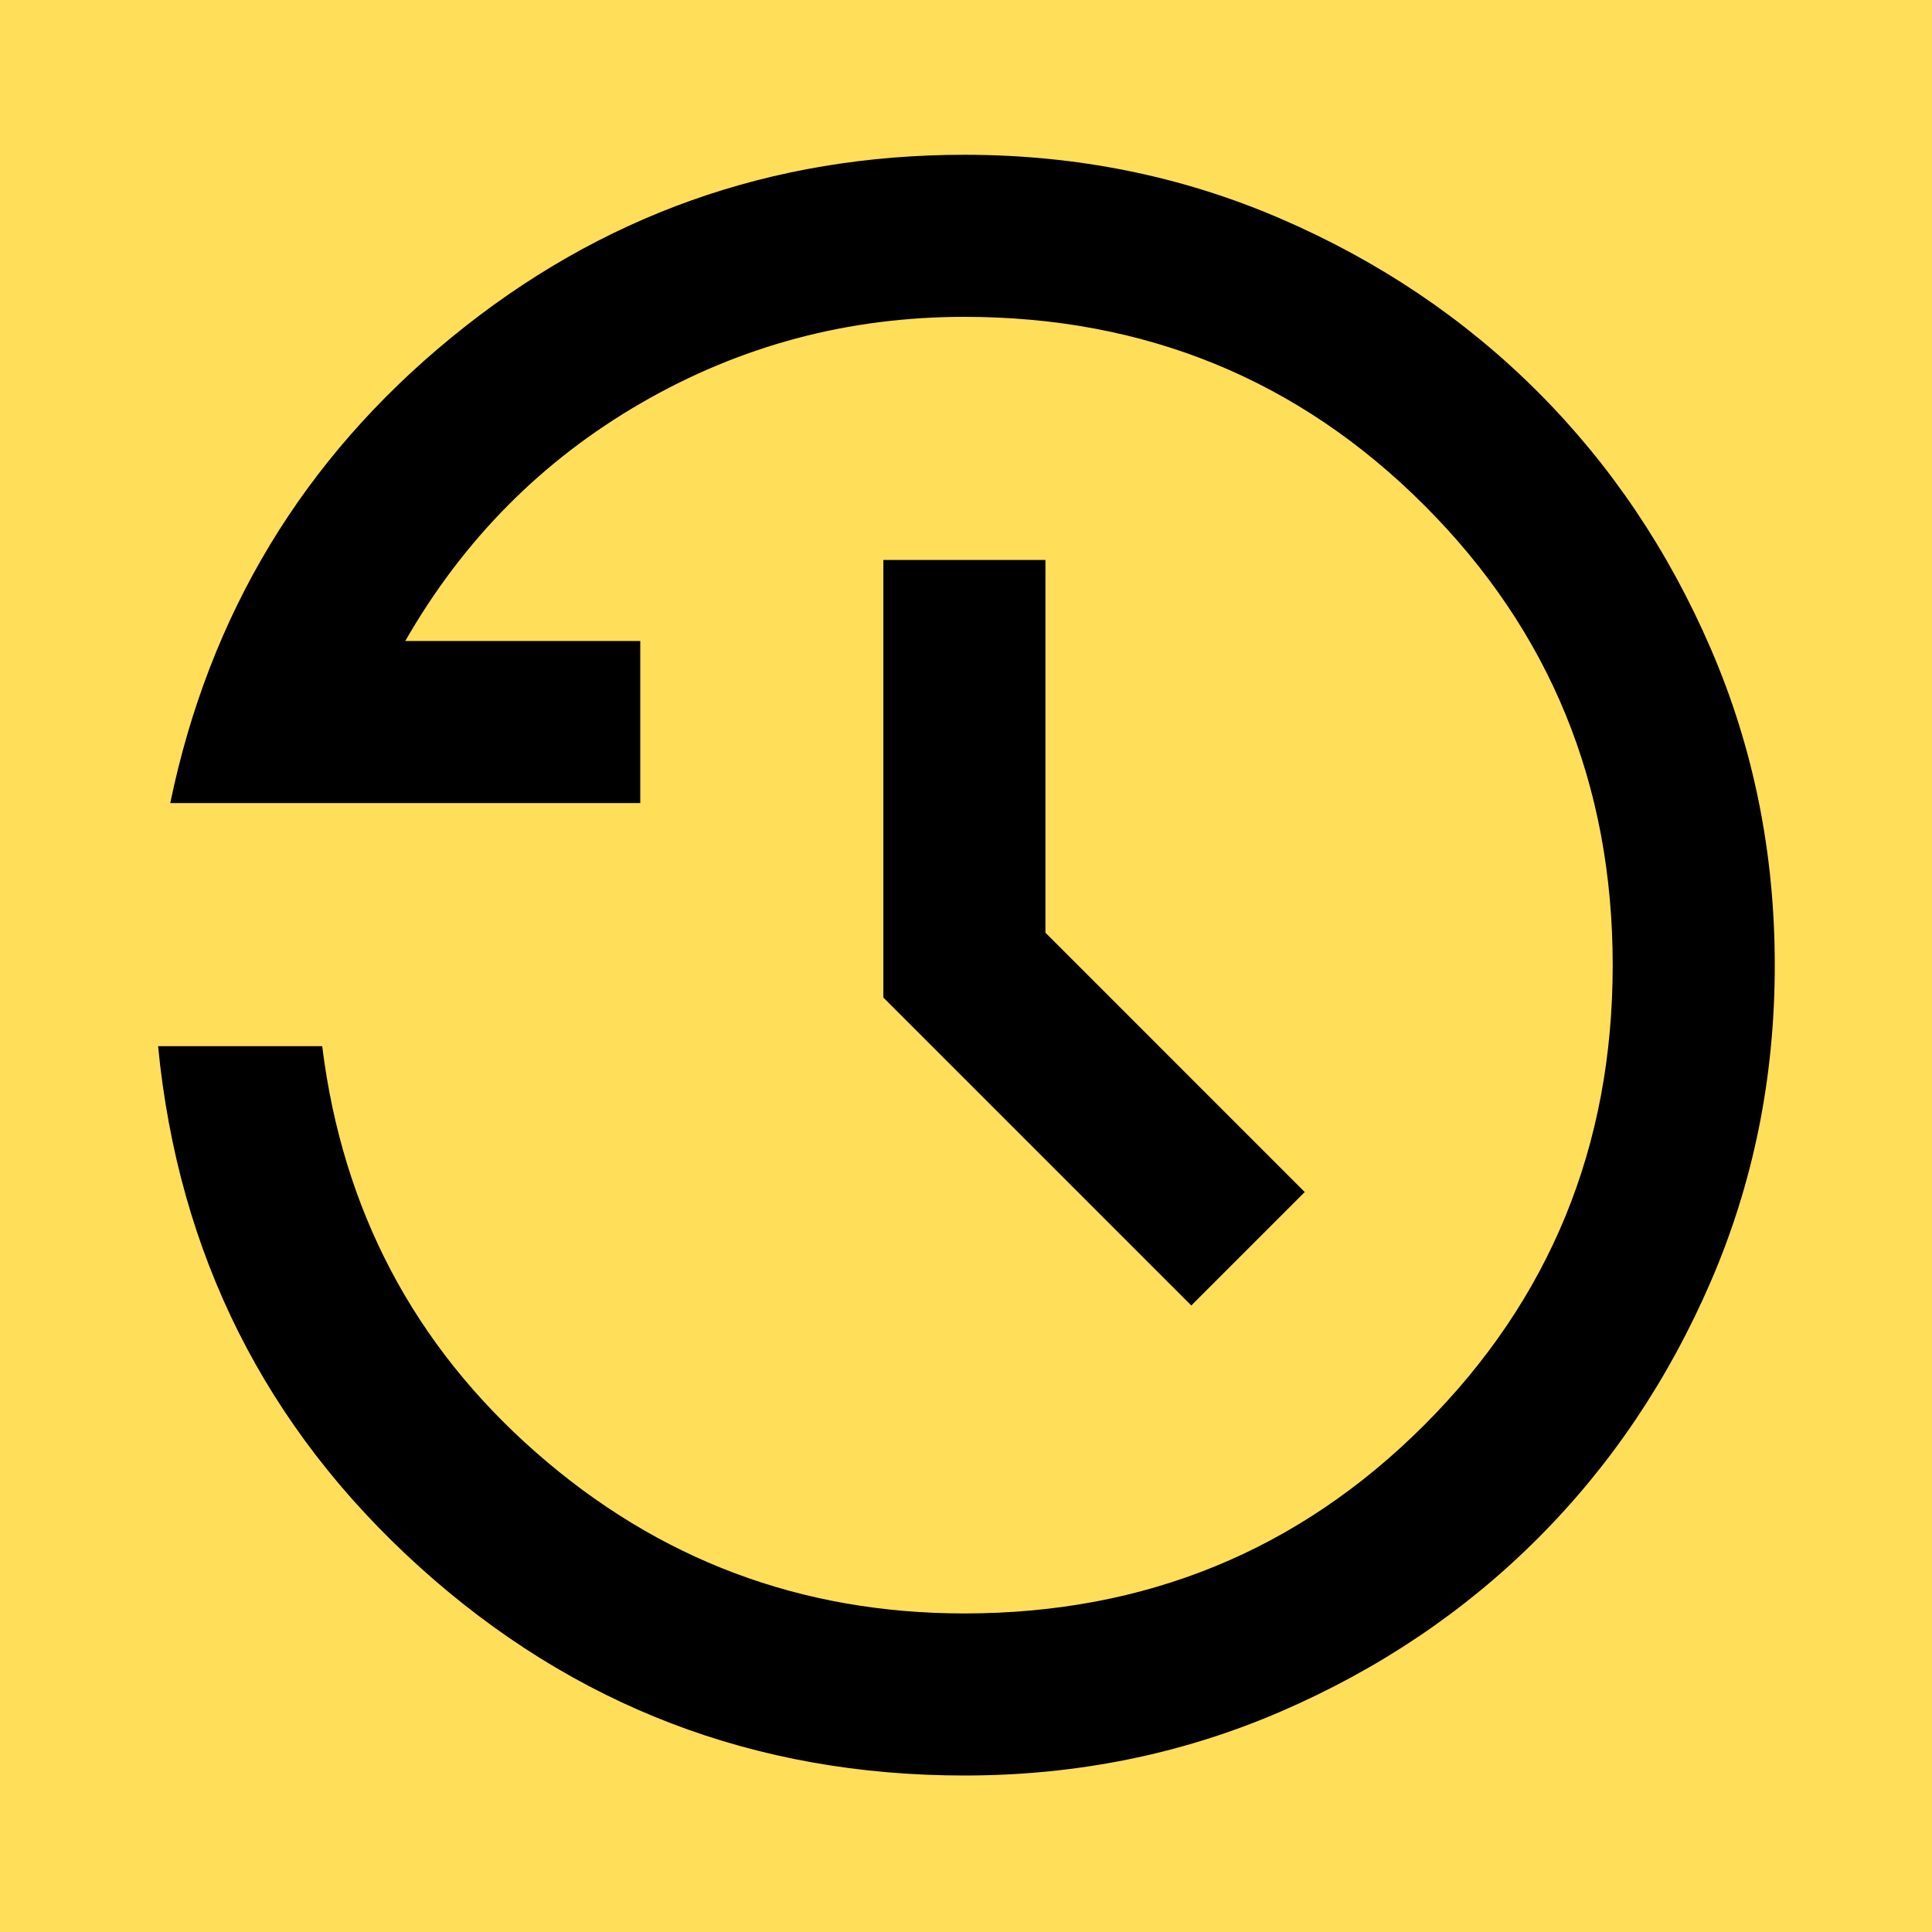 <?xml version="1.0" encoding="utf-8"?>
<!-- Generator: Adobe Illustrator 23.1.0, SVG Export Plug-In . SVG Version: 6.00 Build 0)  -->
<svg version="1.2" baseProfile="tiny" id="Layer_1" xmlns="http://www.w3.org/2000/svg" xmlns:xlink="http://www.w3.org/1999/xlink"
	 x="0px" y="0px" viewBox="0 0 1000 1000" xml:space="preserve">
<rect fill="#FFDE59" width="1000" height="1000"/>
<path fill="black" d="M499.17,919c-108.36,0-202.38-36-282.08-108.01S92.31,649.16,81.83,541.5h84.94
	c10.49,84.59,47.36,154.67,110.63,210.25c63.27,55.58,137.19,83.36,221.78,83.36c93.68,0,173.02-32.51,238.03-97.52
	s97.52-144.36,97.52-238.03s-32.51-173.02-97.52-238.03S592.85,164,499.17,164c-60.12,0-115.87,14.86-167.25,44.57
	s-92.1,70.78-122.16,123.21H331.4v83.89H88.12c20.27-97.87,68.86-178.26,145.76-241.18s165.33-94.38,265.3-94.38
	c58.02,0,112.55,11.01,163.58,33.03c51.03,22.02,95.42,51.91,133.17,89.66s67.64,82.14,89.66,133.17
	c22.02,51.03,33.03,105.56,33.03,163.58c0,58.02-11.01,112.55-33.03,163.58c-22.02,51.03-51.91,95.42-89.66,133.17
	s-82.14,67.64-133.17,89.66C611.72,907.99,557.2,919,499.17,919z M616.62,675.72L457.23,516.33v-226.5h83.89v192.94L675.34,617
	L616.62,675.72z"/>
</svg>
